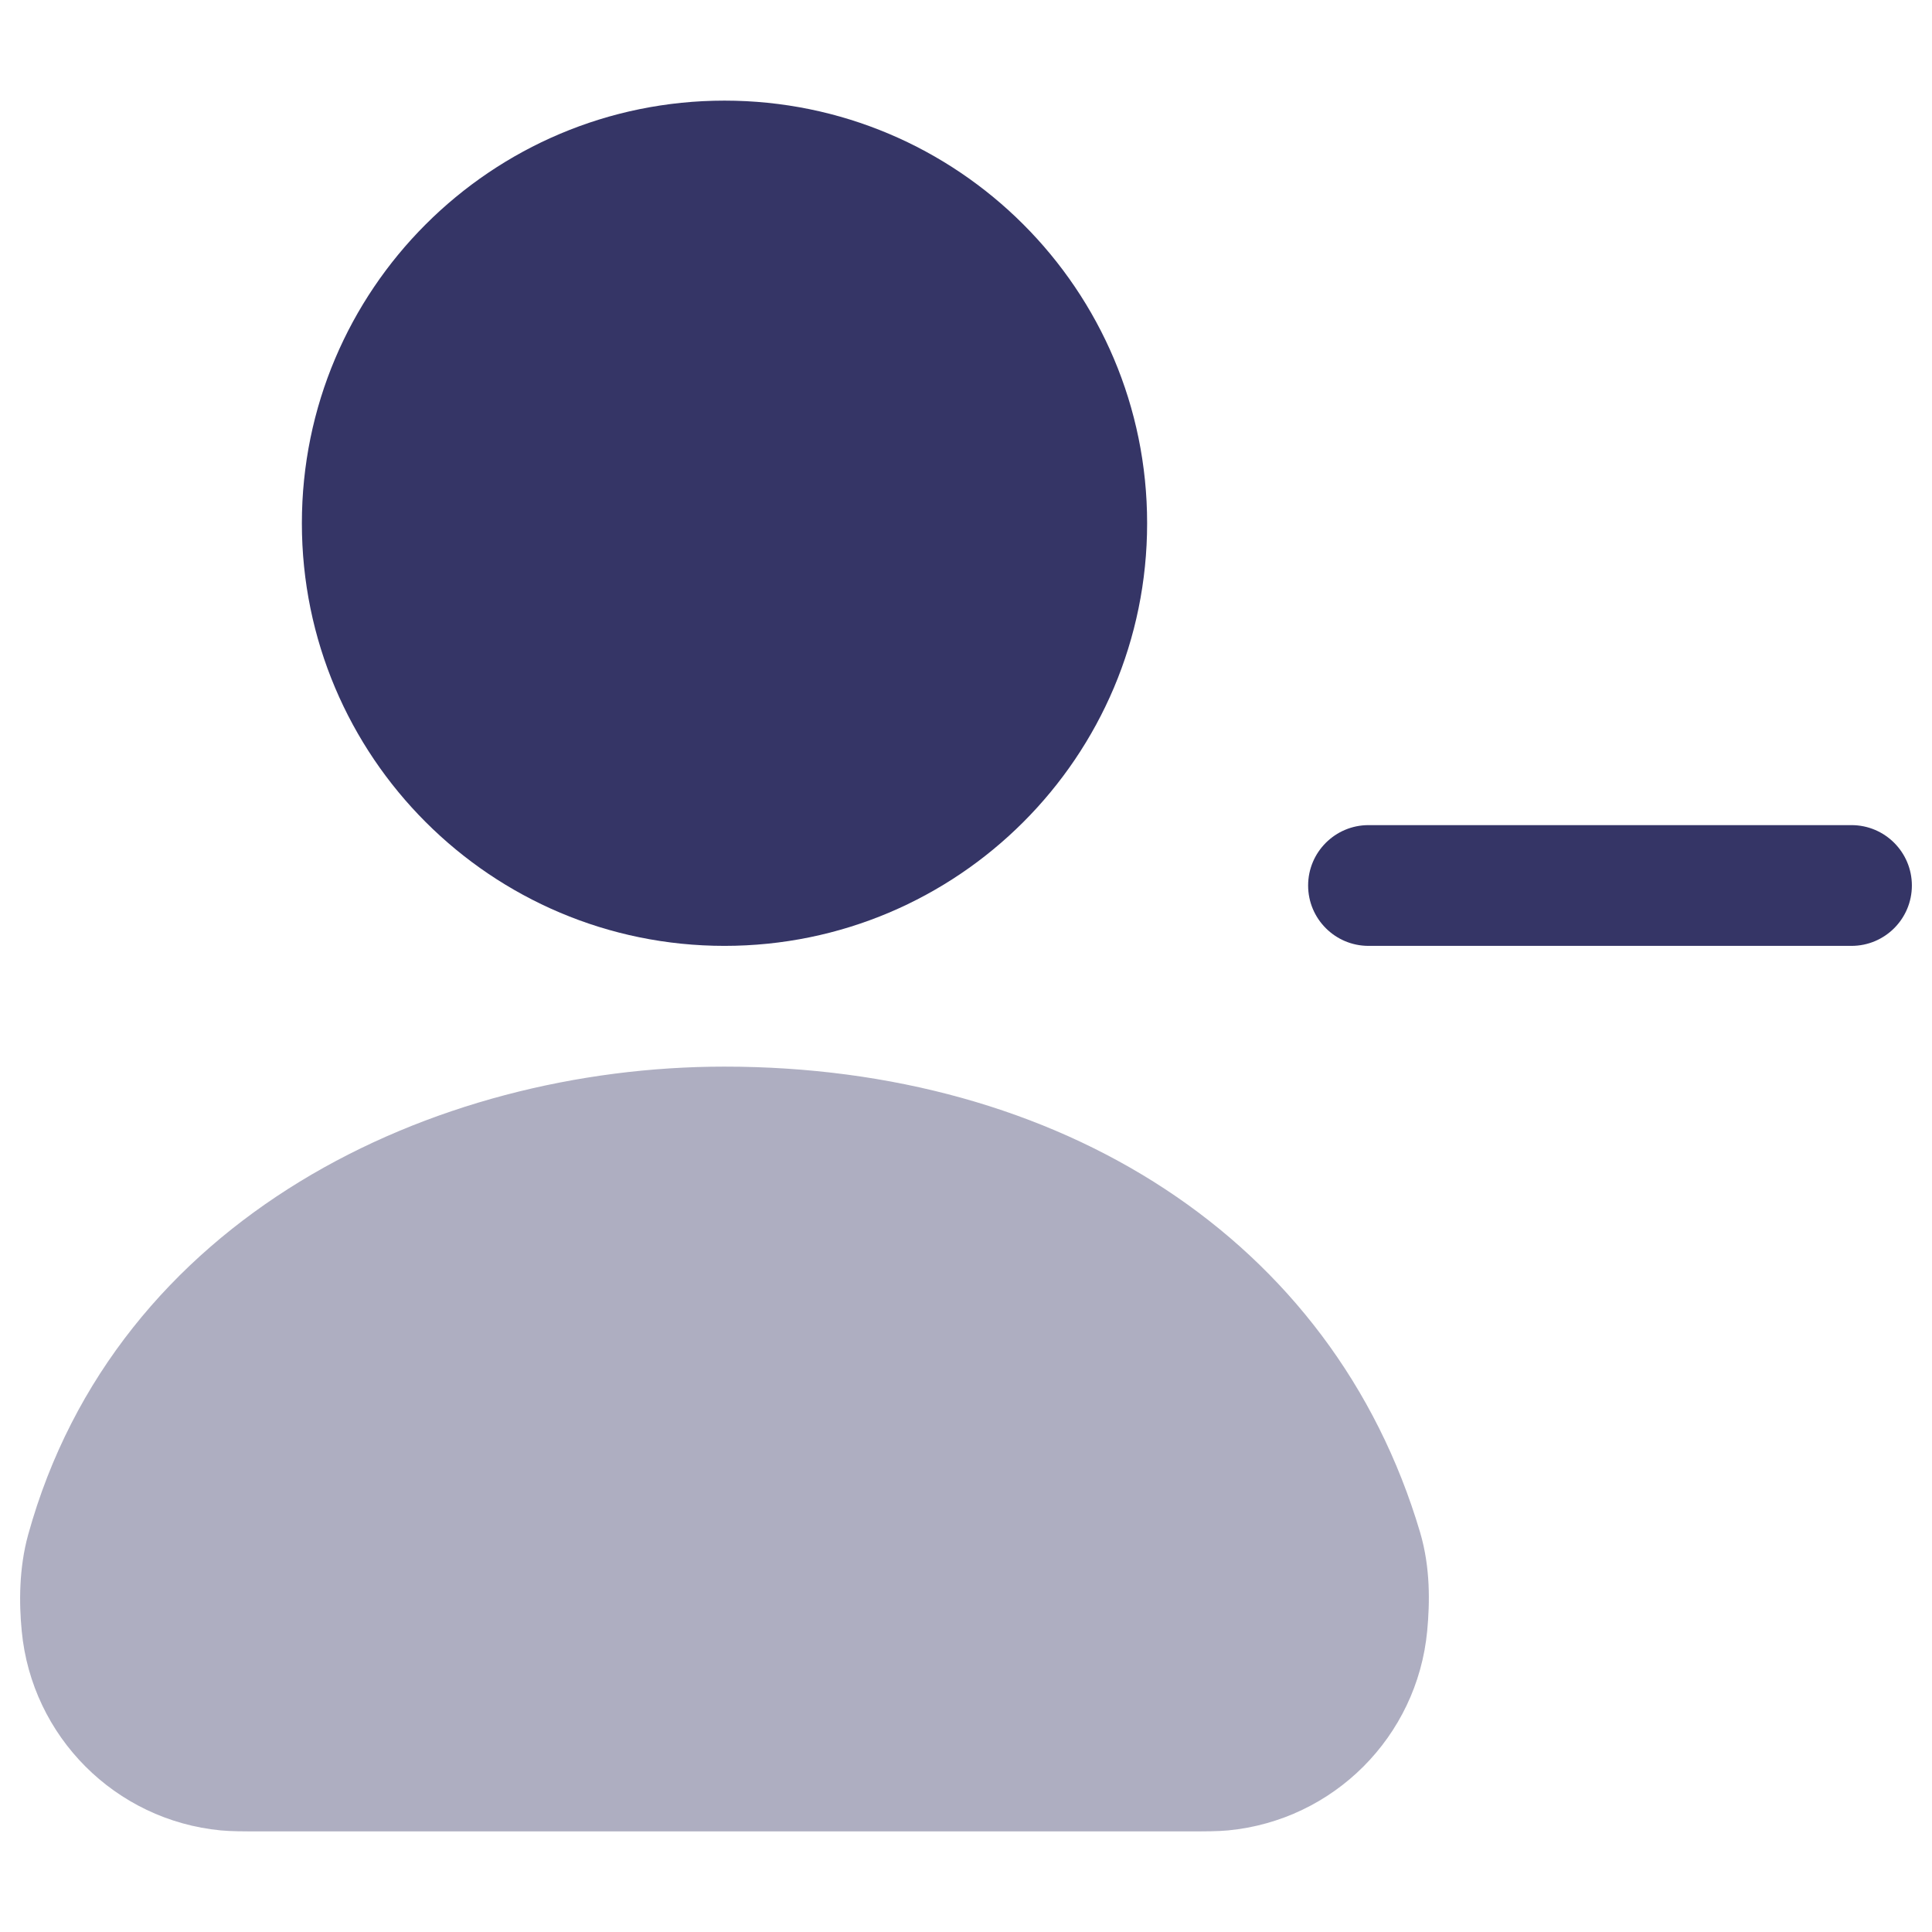 <svg width="24" height="24" viewBox="0 0 24 24" fill="none" xmlns="http://www.w3.org/2000/svg">
<path opacity="0.4" d="M8.999 13.25C5.374 13.25 1.441 15.121 0.35 19.064C0.235 19.48 0.236 19.913 0.27 20.262C0.395 21.573 1.432 22.612 2.743 22.738C2.875 22.75 3.022 22.75 3.212 22.75H14.786C14.977 22.75 15.124 22.75 15.255 22.738C16.567 22.612 17.604 21.573 17.729 20.262C17.762 19.912 17.77 19.474 17.642 19.039C16.558 15.375 13.153 13.25 8.999 13.25Z" fill="#353566"/>
<path d="M3.75 6.5C3.75 3.6 6.101 1.25 9 1.25C11.899 1.25 14.25 3.6 14.25 6.5C14.25 9.399 11.899 11.75 9 11.75C6.101 11.75 3.75 9.399 3.75 6.5Z" fill="#353566"/>
<path d="M23 11.75C23.414 11.75 23.75 11.414 23.75 11C23.75 10.586 23.414 10.25 23 10.25H17C16.586 10.25 16.25 10.586 16.25 11C16.25 11.414 16.586 11.75 17 11.75H23Z" fill="#353566"/>
</svg>
